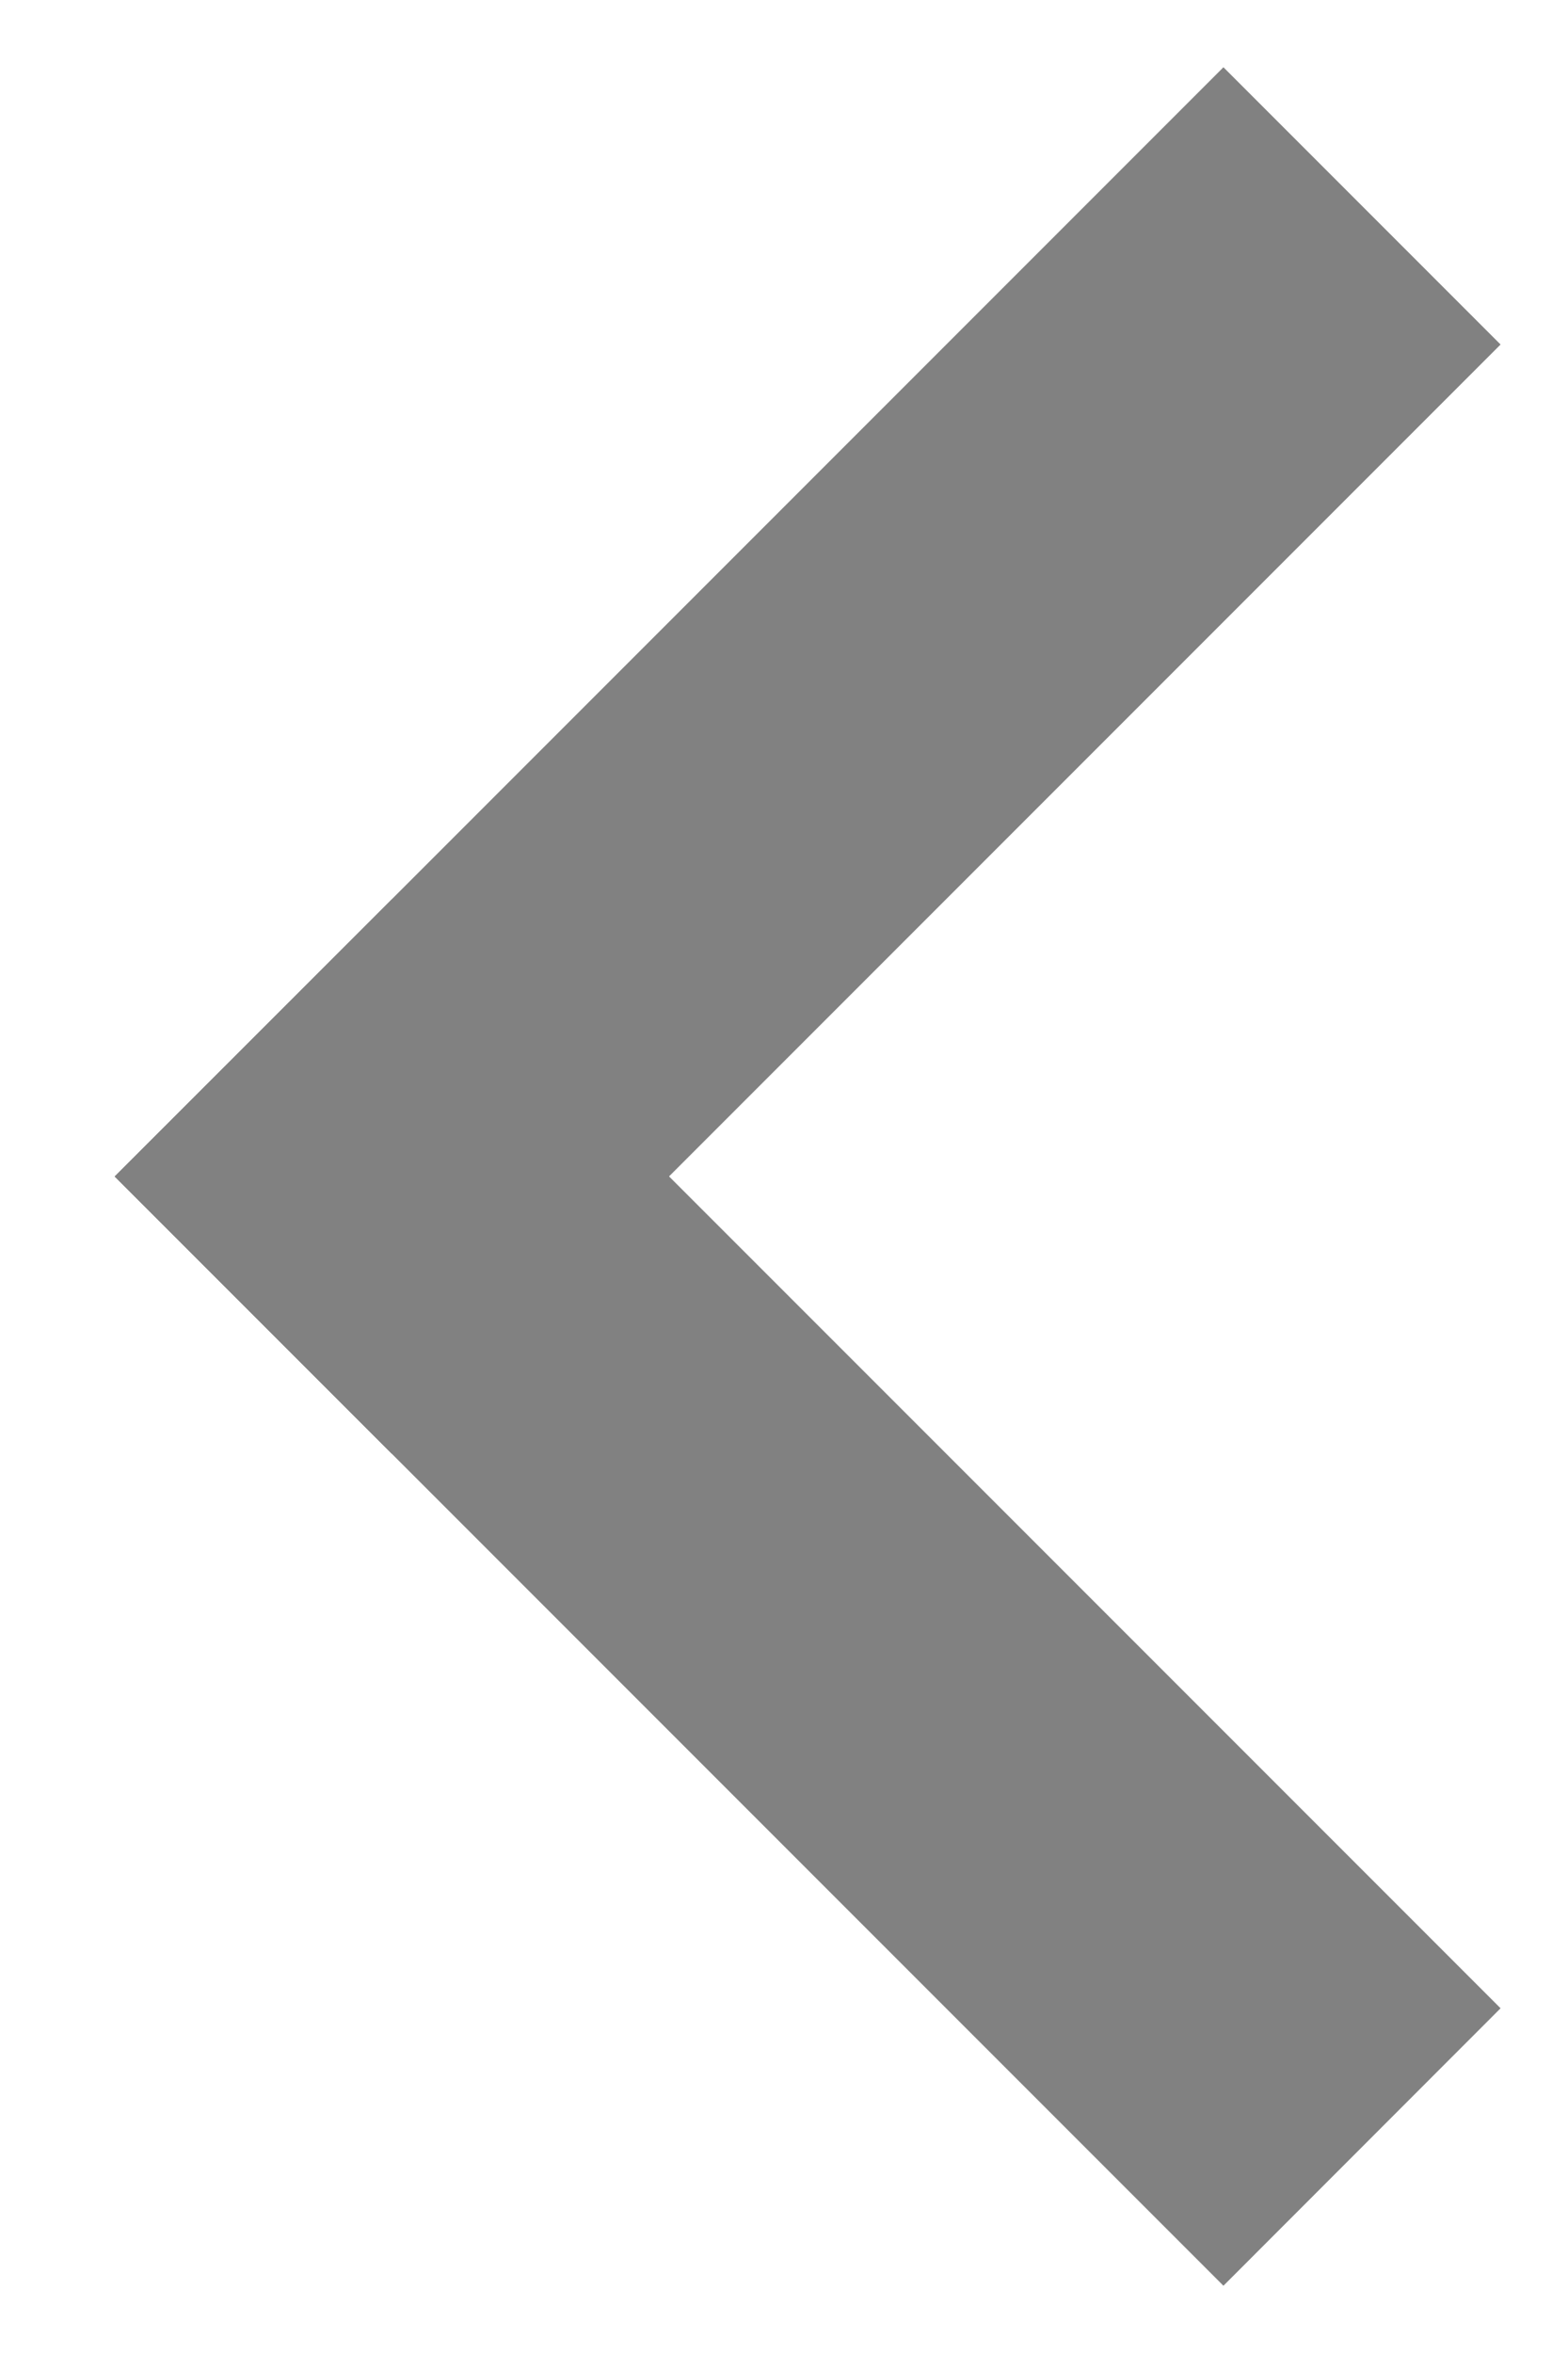 <svg width="8" height="12" viewBox="0 0 8 12" fill="none" xmlns="http://www.w3.org/2000/svg">
<path fill-rule="evenodd" clip-rule="evenodd" d="M6.242 11.657L0.585 6L2 4.586L7.656 10.242L6.242 11.657Z" fill="#818181"/>
<path fill-rule="evenodd" clip-rule="evenodd" d="M7.656 1.757L1.999 7.414L0.585 6L6.242 0.343L7.656 1.757Z" fill="#818181"/>
</svg>
